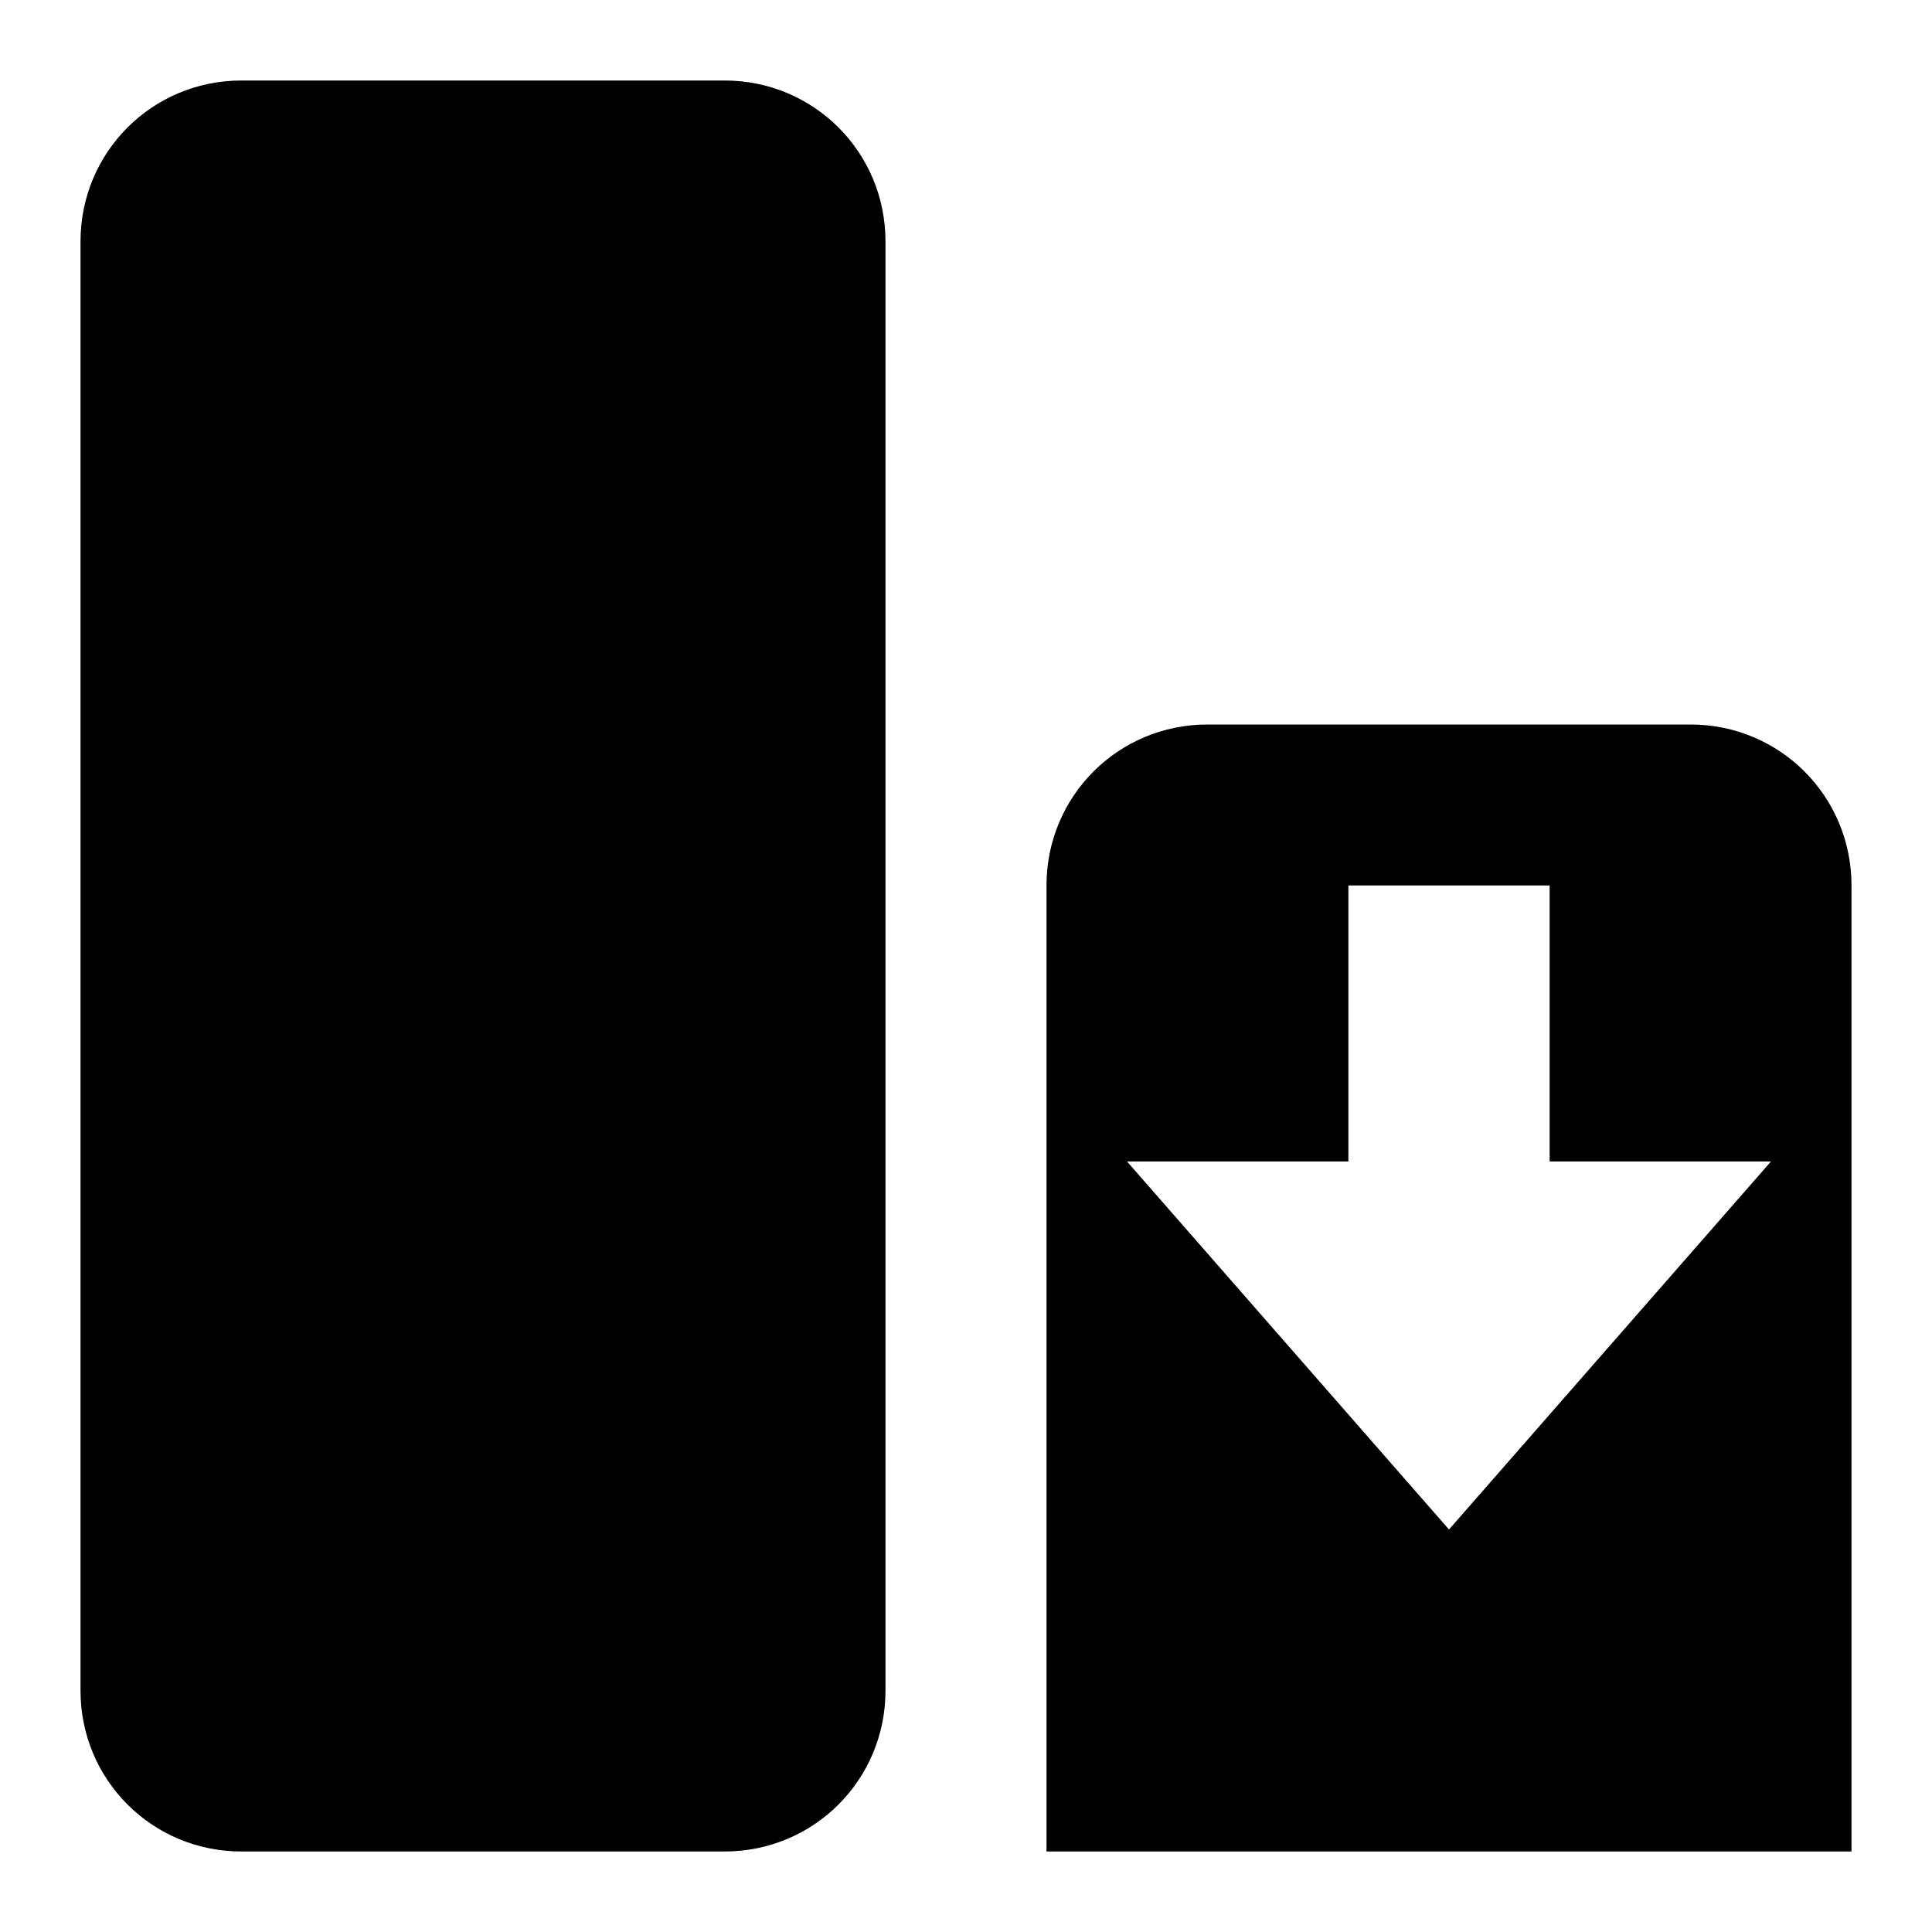 <?xml version="1.0" encoding="UTF-8" standalone="no"?>
<svg
   xmlns:dc="http://purl.org/dc/elements/1.1/"
   xmlns:cc="http://creativecommons.org/ns#"
   xmlns:rdf="http://www.w3.org/1999/02/22-rdf-syntax-ns#"
   xmlns:svg="http://www.w3.org/2000/svg"
   xmlns="http://www.w3.org/2000/svg"
   xmlns:sodipodi="http://sodipodi.sourceforge.net/DTD/sodipodi-0.dtd"
   xmlns:inkscape="http://www.inkscape.org/namespaces/inkscape"
   height="24"
   viewBox="0 0 24 24"
   width="24"
   version="1.1"
   id="svg6"
   sodipodi:docname="icon_section_separate.svg"
   inkscape:version="0.92.4 (5da689c313, 2019-01-14)">
  <defs
     id="defs10" />
  <sodipodi:namedview
     pagecolor="#ffffff"
     bordercolor="#666666"
     borderopacity="1"
     objecttolerance="10"
     gridtolerance="10"
     guidetolerance="10"
     inkscape:pageopacity="0"
     inkscape:pageshadow="2"
     inkscape:window-width="2560"
     inkscape:window-height="1384"
     id="namedview8"
     showgrid="false"
     inkscape:zoom="27.812867"
     inkscape:cx="-5.8717257"
     inkscape:cy="13.23502"
     inkscape:window-x="0"
     inkscape:window-y="0"
     inkscape:window-maximized="1"
     inkscape:current-layer="svg6"
     showguides="false" />
  <path
     d="M 24,0 V 24 H 0 V 0 Z"
     id="path2"
     inkscape:connector-curvature="0"
     style="fill:none" />
  <path
     d="M 3,1 C 1.89,1 1,1.89 1,3 v 18 c 0,1.11 0.89,2 2,2 h 6 c 1.11,0 2,-0.89 2,-2 V 3 C 11,1.89 10.11,1 9,1 Z"
     id="path4-3"
     inkscape:connector-curvature="0"
     sodipodi:nodetypes="sssssssss" />
  <path
     d="m 15,9 c -1.11,0 -2,0.89 -2,2 V 23 H 23 V 11 C 23,9.89 22.11,9 21,9 Z m 1.75,2 h 2.5 v 3.428 H 22 L 18,19 14,14.428 h 2.75 z"
     id="path4-3-7"
     inkscape:connector-curvature="0"
     sodipodi:nodetypes="ssccssscccccccc" />
</svg>
